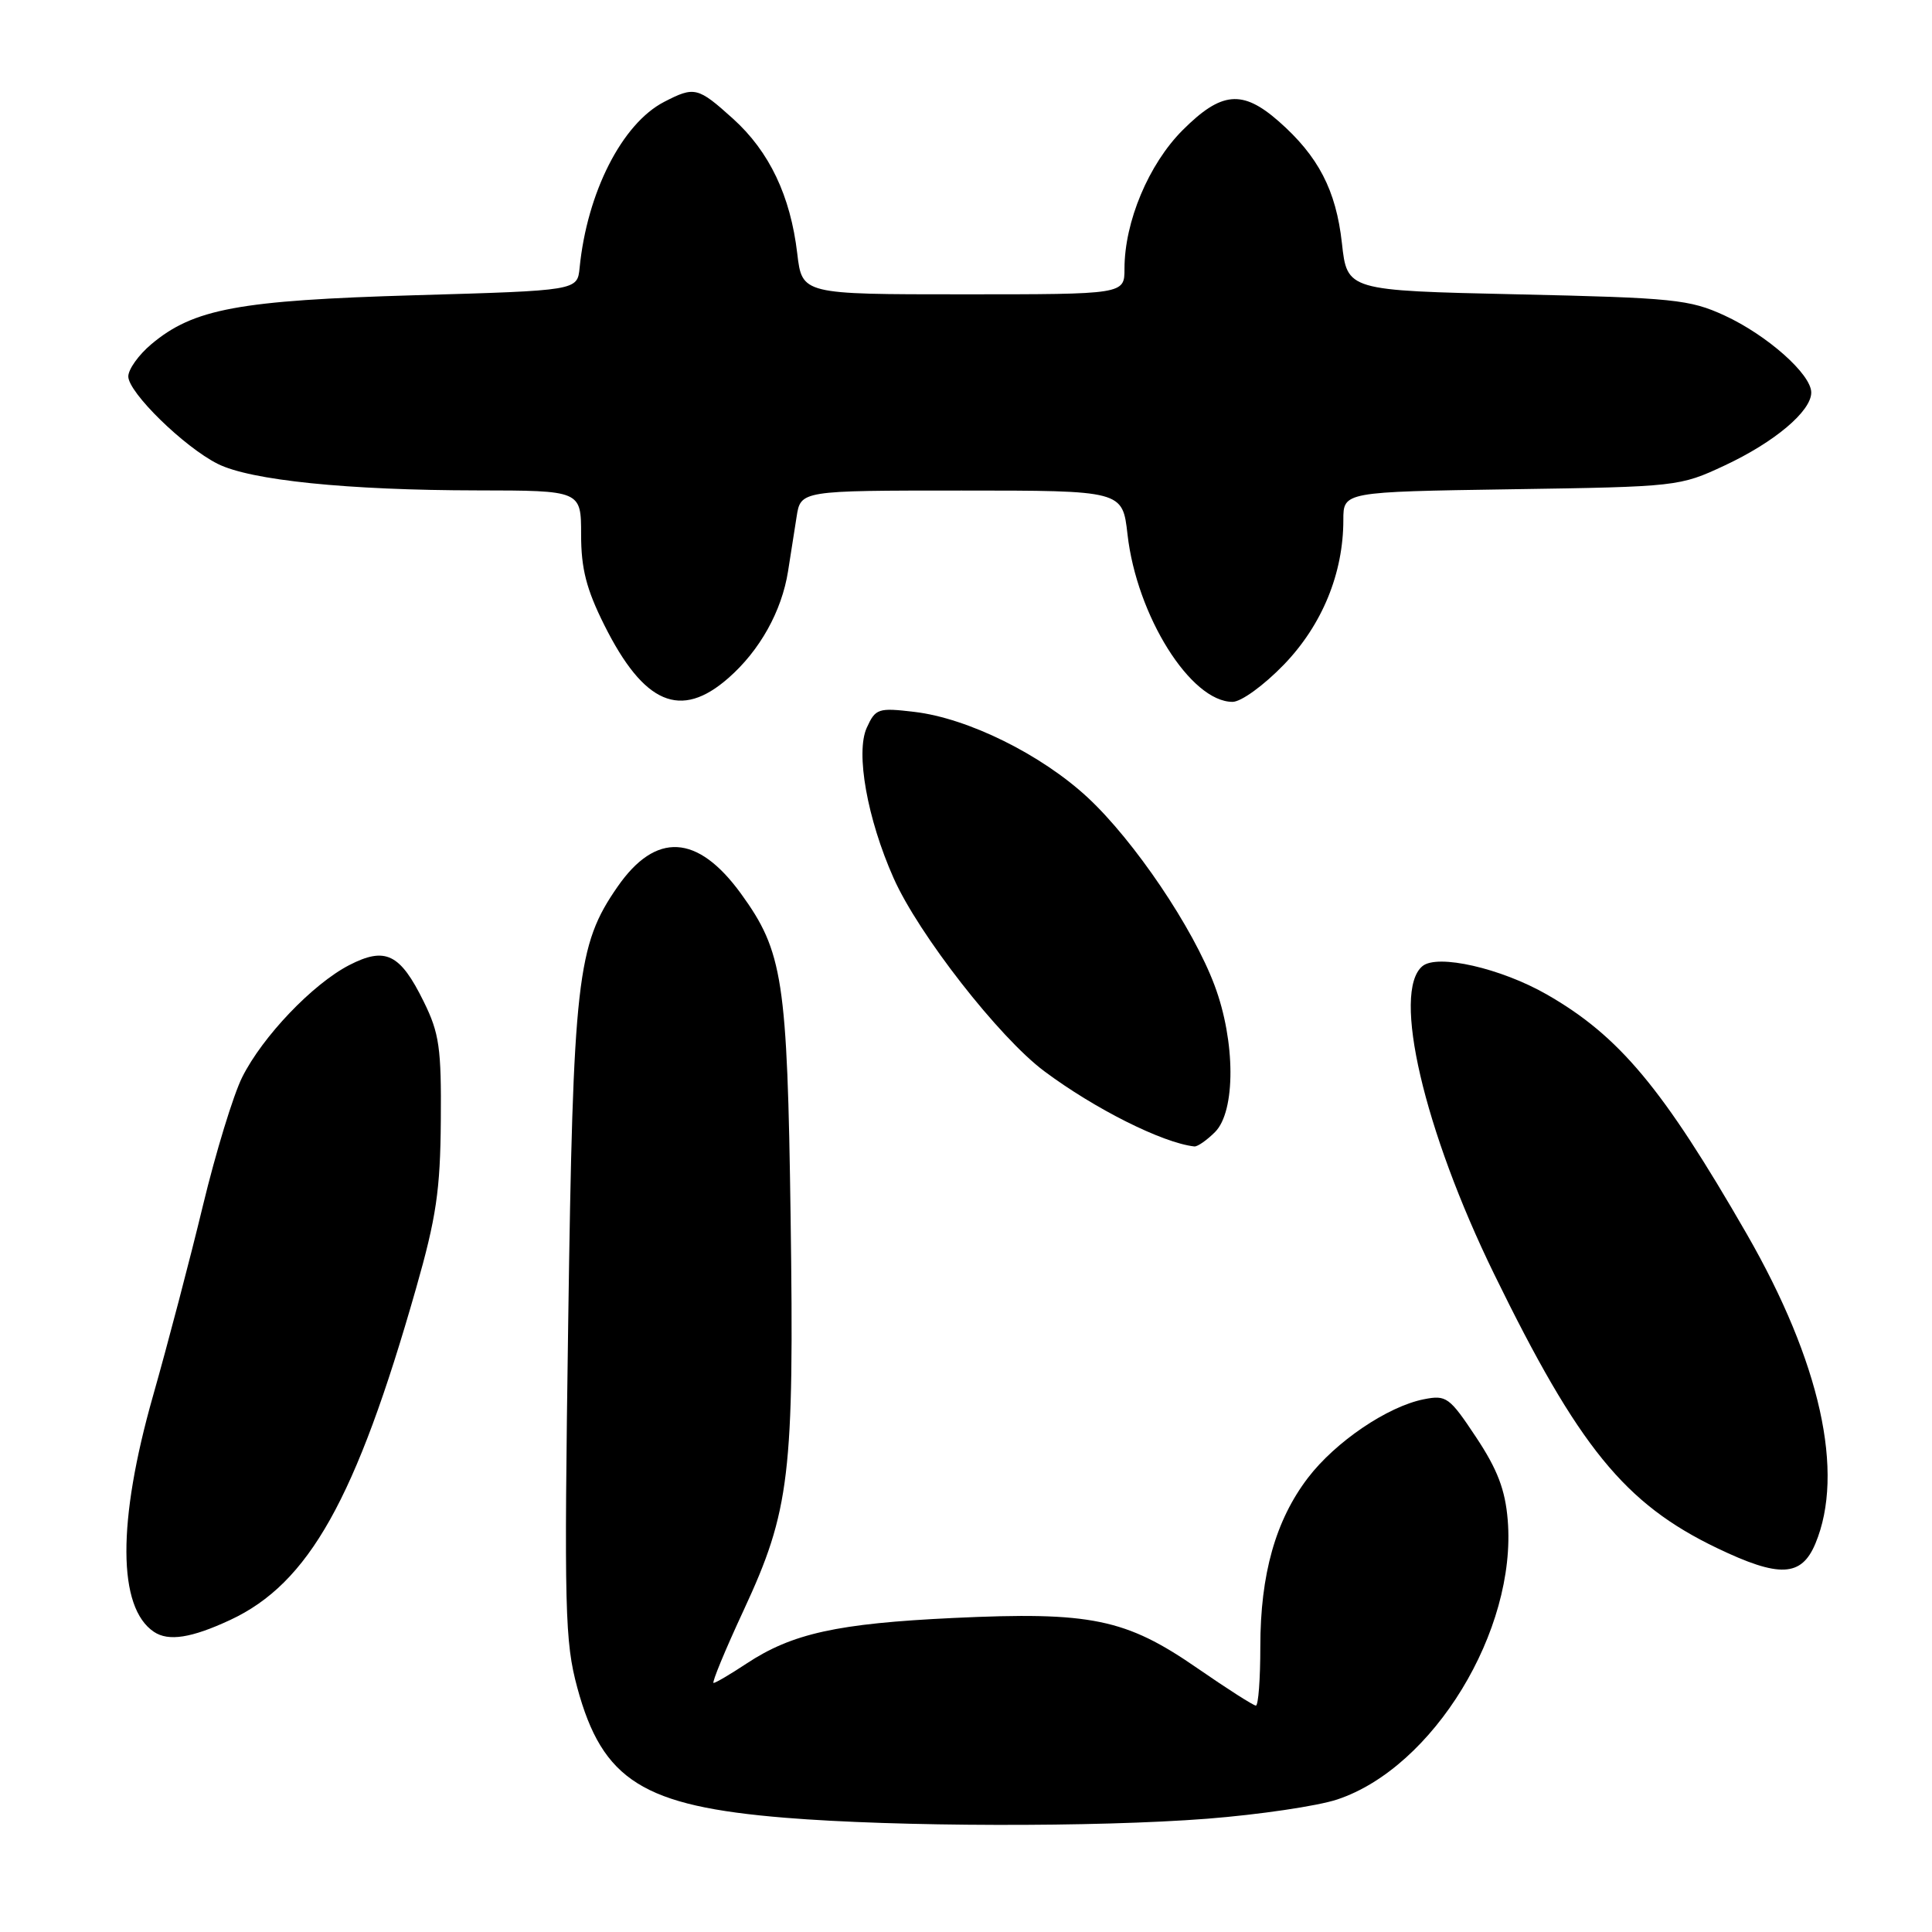 <?xml version="1.0" encoding="UTF-8" standalone="no"?>
<!DOCTYPE svg PUBLIC "-//W3C//DTD SVG 1.1//EN" "http://www.w3.org/Graphics/SVG/1.1/DTD/svg11.dtd" >
<svg xmlns="http://www.w3.org/2000/svg" xmlns:xlink="http://www.w3.org/1999/xlink" version="1.1" viewBox="0 0 256 256">
 <g >
 <path fill="currentColor"
d=" M 159.97 240.99 C 166.82 240.45 174.57 239.31 177.19 238.44 C 189.91 234.21 201.00 216.04 199.78 201.40 C 199.45 197.40 198.42 194.70 195.59 190.44 C 192.06 185.12 191.65 184.82 188.67 185.41 C 183.86 186.36 176.95 191.05 173.31 195.82 C 169.02 201.44 167.00 208.60 167.00 218.18 C 167.00 222.48 166.74 226.00 166.41 226.00 C 166.09 226.00 162.60 223.77 158.65 221.04 C 149.16 214.48 144.55 213.53 126.31 214.39 C 110.95 215.12 104.96 216.44 98.92 220.43 C 96.79 221.84 94.82 223.00 94.55 223.00 C 94.29 223.00 96.08 218.65 98.55 213.34 C 104.67 200.15 105.24 195.41 104.76 161.23 C 104.32 129.82 103.75 126.09 98.18 118.41 C 92.43 110.50 86.89 110.19 81.82 117.51 C 76.45 125.25 75.94 129.71 75.29 175.23 C 74.74 213.44 74.85 217.53 76.49 223.61 C 79.83 235.95 85.21 239.32 104.01 240.86 C 118.76 242.07 145.25 242.13 159.97 240.99 Z  M 30.51 214.65 C 40.92 209.80 47.16 198.68 55.12 170.75 C 57.81 161.33 58.34 157.71 58.41 148.50 C 58.49 138.87 58.21 136.90 56.15 132.73 C 53.02 126.36 51.07 125.41 46.26 127.89 C 41.42 130.40 34.79 137.34 32.09 142.74 C 30.92 145.08 28.58 152.73 26.89 159.74 C 25.20 166.76 22.22 178.12 20.27 184.98 C 15.53 201.66 15.58 213.01 20.40 216.23 C 22.33 217.52 25.36 217.05 30.51 214.65 Z  M 240.55 204.53 C 244.47 195.15 241.21 180.47 231.43 163.47 C 220.33 144.18 214.56 137.27 204.94 131.76 C 198.87 128.29 190.46 126.37 188.48 128.02 C 184.40 131.41 188.67 149.75 197.98 168.82 C 209.18 191.75 215.28 199.25 227.50 205.12 C 235.77 209.09 238.70 208.96 240.55 204.53 Z  M 161.00 150.00 C 163.74 147.26 163.72 137.99 160.94 130.58 C 158.09 122.94 150.30 111.42 144.13 105.68 C 137.99 99.98 128.27 95.17 121.17 94.33 C 116.36 93.76 116.01 93.88 114.85 96.43 C 113.35 99.73 114.91 108.49 118.41 116.36 C 121.70 123.78 132.40 137.49 138.37 141.94 C 145.05 146.93 154.02 151.43 158.25 151.91 C 158.66 151.96 159.90 151.10 161.00 150.00 Z  M 96.52 89.84 C 100.68 86.20 103.58 80.99 104.42 75.70 C 104.74 73.67 105.25 70.42 105.55 68.50 C 106.09 65.00 106.09 65.00 127.42 65.00 C 148.74 65.00 148.74 65.00 149.40 70.80 C 150.62 81.59 157.77 93.00 163.32 93.00 C 164.46 93.00 167.46 90.82 170.13 88.06 C 175.19 82.81 178.00 75.98 178.00 68.90 C 178.00 65.17 178.00 65.17 200.25 64.83 C 222.21 64.50 222.58 64.46 228.50 61.69 C 235.14 58.59 240.00 54.49 240.00 52.01 C 240.00 49.59 234.16 44.41 228.50 41.80 C 223.88 39.68 221.78 39.46 201.00 39.00 C 178.50 38.50 178.50 38.50 177.81 32.21 C 177.03 25.20 174.69 20.69 169.43 16.07 C 164.62 11.85 161.84 12.11 156.70 17.25 C 152.20 21.76 149.00 29.39 149.00 35.61 C 149.00 39.00 149.00 39.00 127.64 39.00 C 106.28 39.00 106.28 39.00 105.64 33.59 C 104.74 25.95 101.95 20.09 97.14 15.74 C 92.46 11.52 92.03 11.42 88.00 13.50 C 82.43 16.38 77.79 25.49 76.80 35.50 C 76.50 38.50 76.50 38.50 55.00 39.12 C 31.64 39.80 25.64 40.91 20.05 45.61 C 18.37 47.02 17.00 48.94 17.00 49.88 C 17.00 52.00 24.37 59.21 28.84 61.46 C 33.17 63.64 46.05 64.96 63.25 64.98 C 77.00 65.00 77.00 65.00 77.00 70.84 C 77.00 75.36 77.70 78.07 80.07 82.82 C 85.32 93.32 90.19 95.40 96.52 89.84 Z "/>
</g>
</svg>